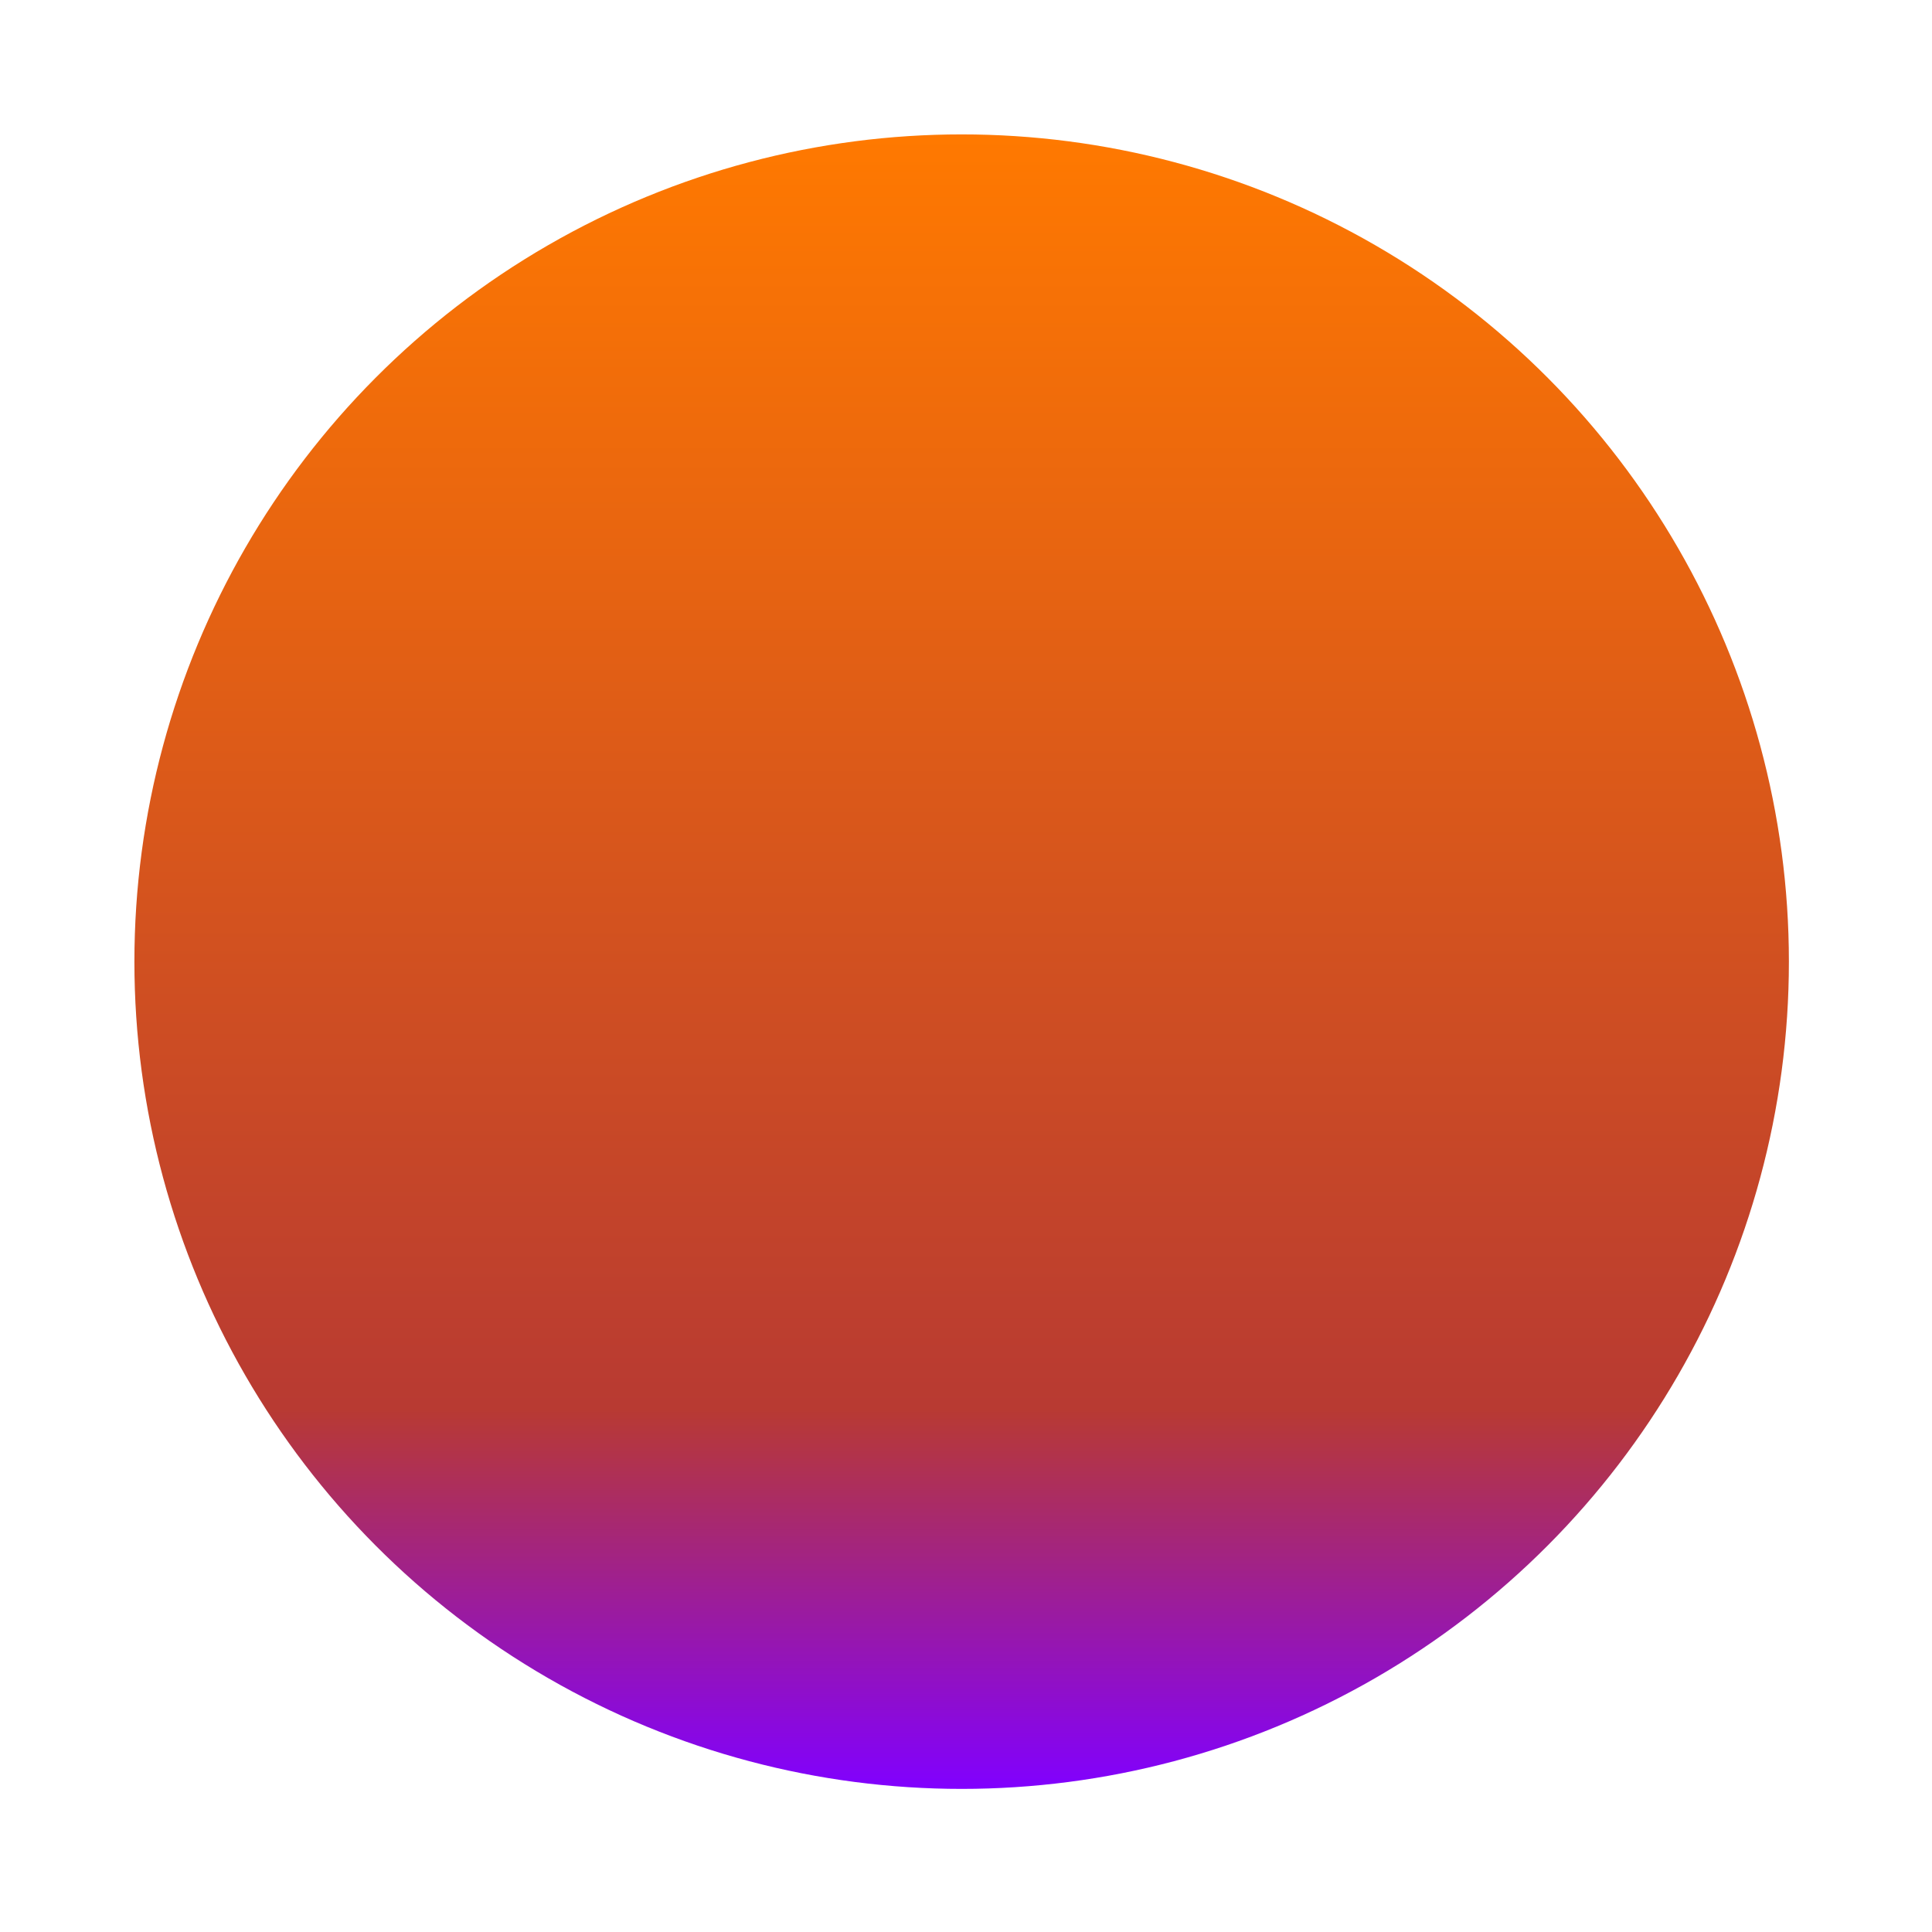 <svg width="115" height="115" viewBox="0 0 115 115" fill="none" xmlns="http://www.w3.org/2000/svg">
<g filter="url(#filter0_f_685_1277)">
<circle cx="49.241" cy="49.241" r="49.241" transform="matrix(-1 0 0 1 106.482 8)" fill="url(#paint0_linear_685_1277)"/>
</g>
<defs>
<filter id="filter0_f_685_1277" x="0" y="0" width="114.482" height="114.482" filterUnits="userSpaceOnUse" color-interpolation-filters="sRGB">
<feFlood flood-opacity="0" result="BackgroundImageFix"/>
<feBlend mode="normal" in="SourceGraphic" in2="BackgroundImageFix" result="shape"/>
<feGaussianBlur stdDeviation="4" result="effect1_foregroundBlur_685_1277"/>
</filter>
<linearGradient id="paint0_linear_685_1277" x1="49.241" y1="0" x2="49.241" y2="98.482" gradientUnits="userSpaceOnUse">
<stop stop-color="#FF7900"/>
<stop offset="0.77" stop-color="#B83A32"/>
<stop offset="1" stop-color="#8100FF"/>
</linearGradient>
</defs>
</svg>
